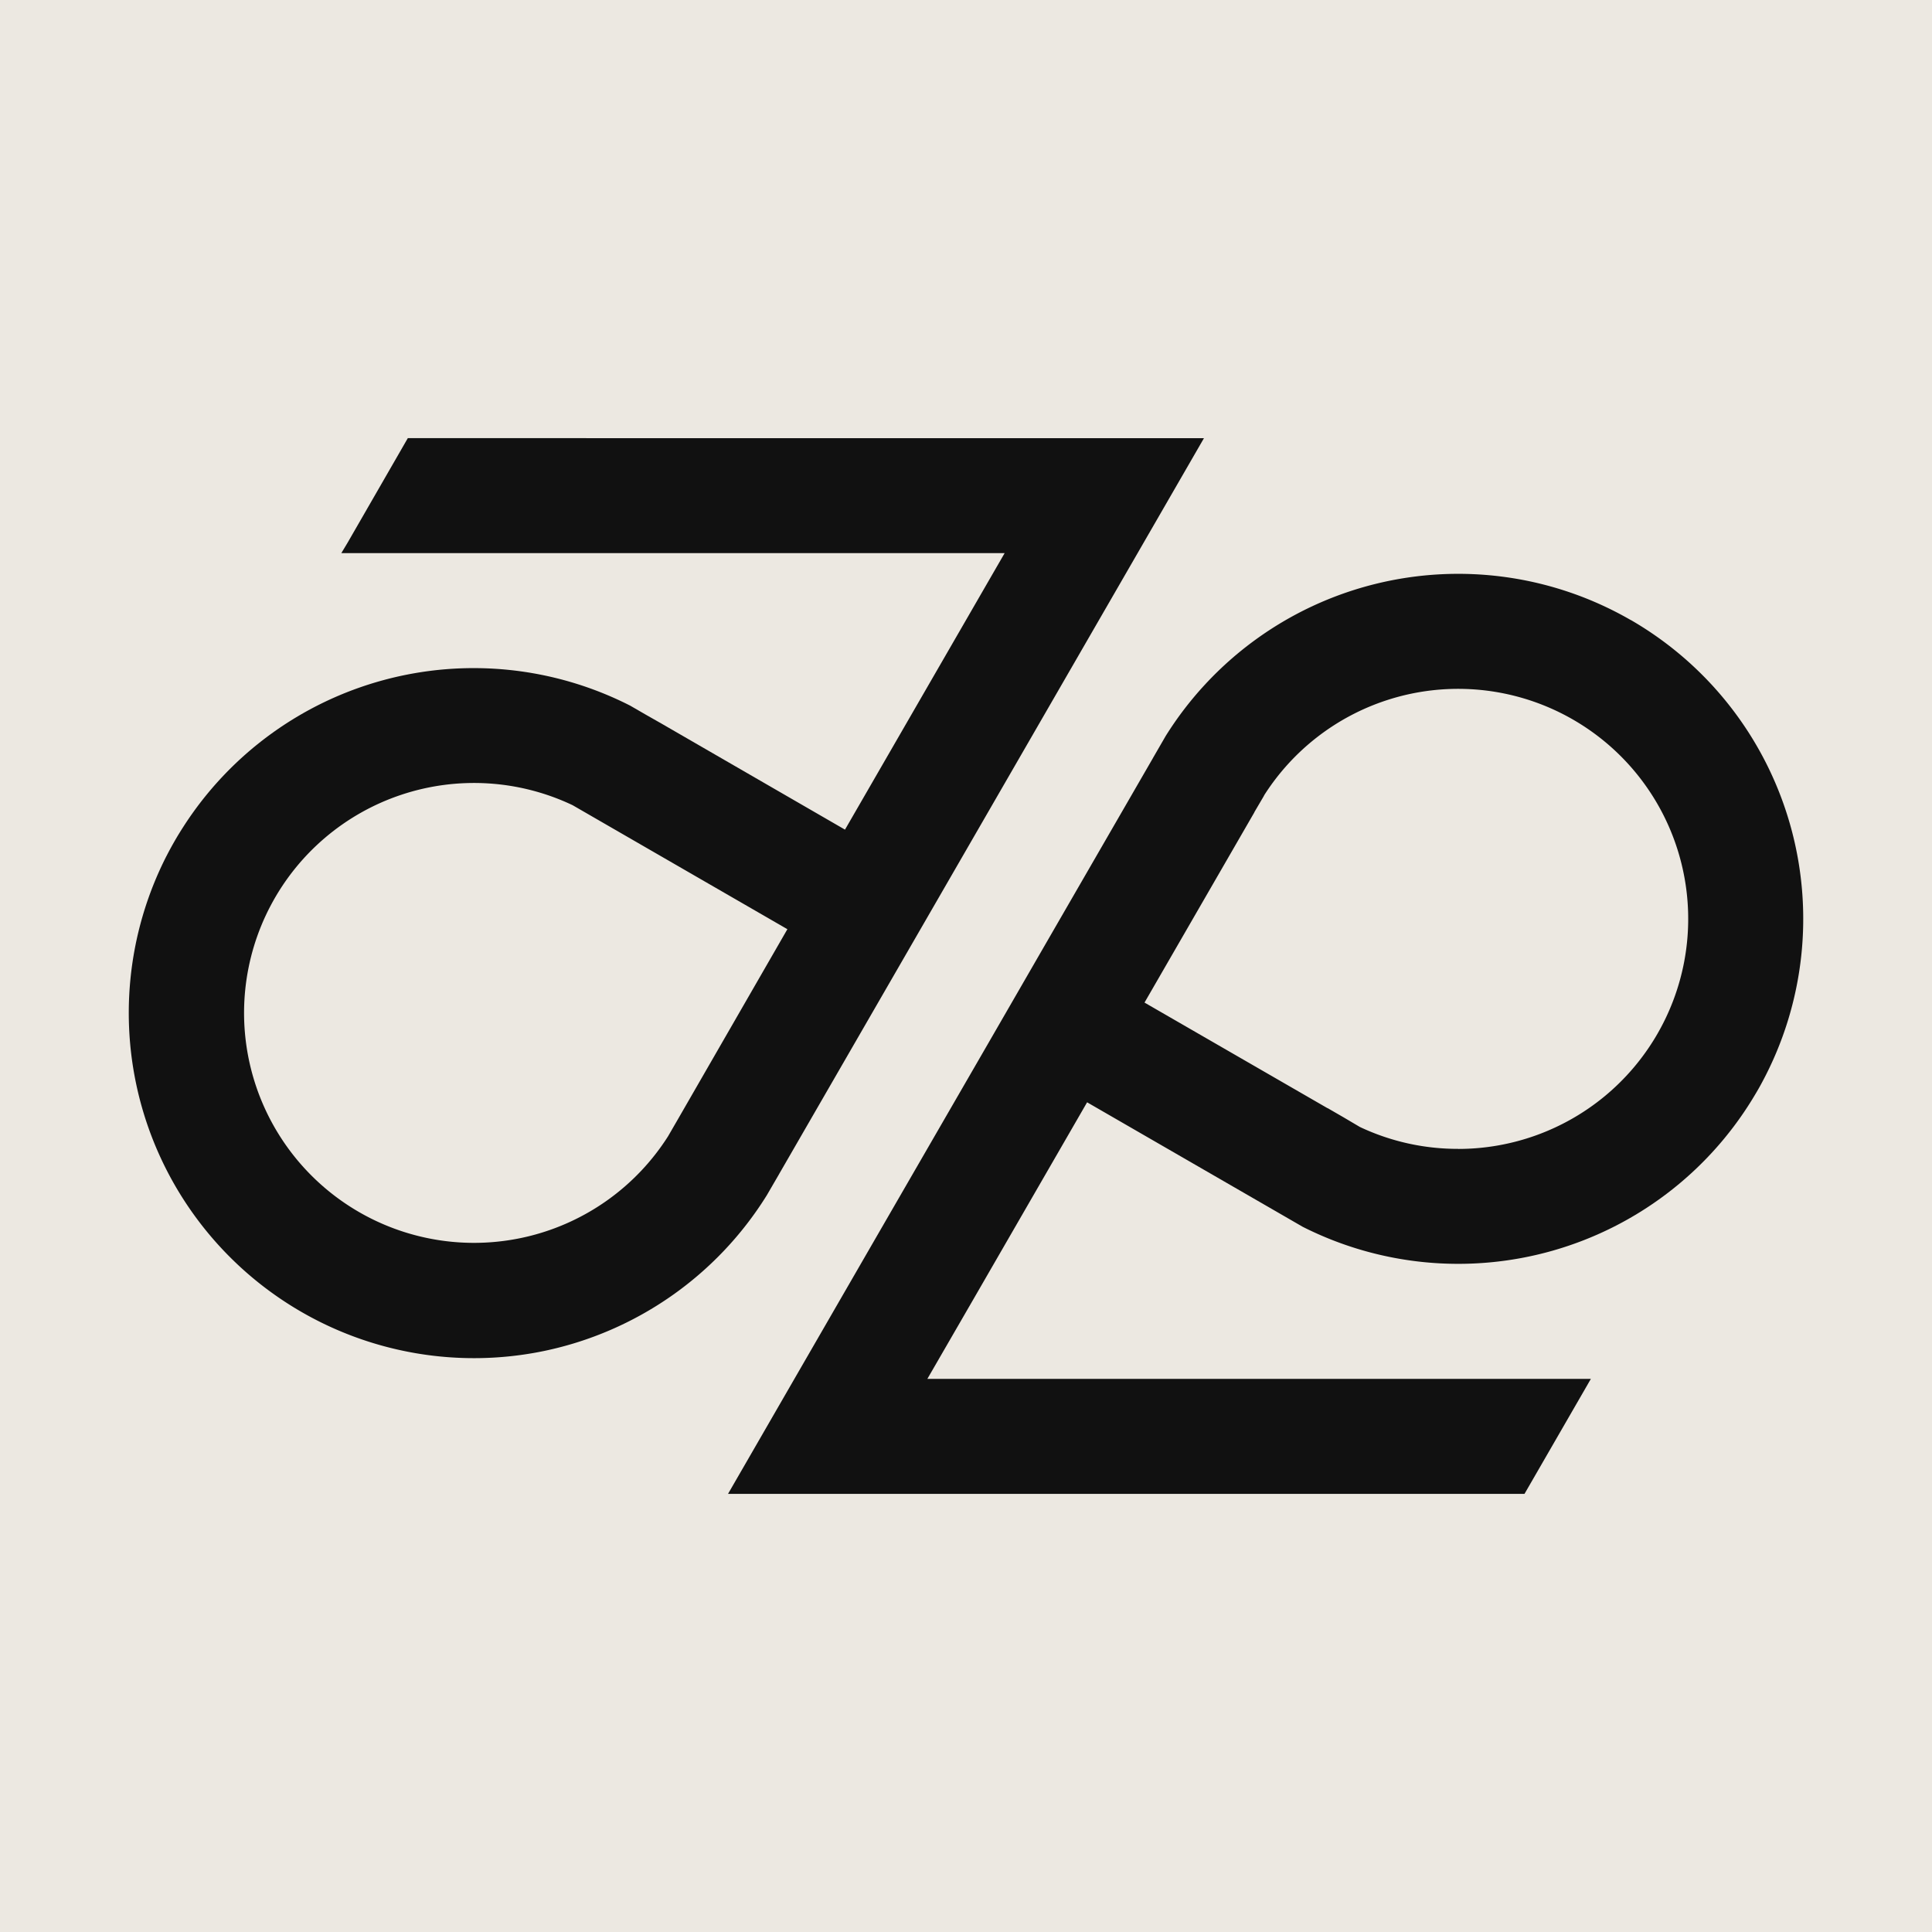 <svg id="Layer_1" data-name="Layer 1" xmlns="http://www.w3.org/2000/svg" viewBox="0 0 600 600"><defs><style>.cls-1{fill:#ece8e1;}.cls-2{fill:#111;}</style></defs><title>accent-bg</title><rect class="cls-1" width="600" height="600"/><path class="cls-2" d="M126.65,136.07,108,168.45,106,171.78H312l-49.58,85.87-57-32.94h0L200.65,222l-4.93-2.85,0,0A107.14,107.14,0,0,0,57,256.67s0,0,0,0c-.92,1.43-1.82,2.88-2.67,4.36s-1.75,3.11-2.57,4.71a.41.41,0,0,1-.05.09A107.22,107.22,0,0,0,169,419.55h0a107.21,107.21,0,0,0,69-48.13l.14-.22,1.74-3,2-3.44a1,1,0,0,0,.09-.17l33.53-58.07,17.9-31,59.89-103.73,20.61-35.71ZM210.47,347.7v0l-1.5,2.59-1.49,2.58s0,0,0,0a71.41,71.41,0,1,1-29.63-102.8h0l4.9,2.83,4.71,2.72a0,0,0,0,1,0,0l57.07,32.95Z"/><path class="cls-2" d="M506.44,192.56a107.15,107.15,0,0,0-144.42,36s0,0,0,0l-3.88,6.71a.7.7,0,0,0-.09.17l-33.53,58.05-17.89,31L271,386.15l-24.29,42.07-20.61,35.71H473.45l18.68-32.36,1.93-3.35H288l14-24.21,35.61-61.68,56.67,32.72,0,0,5.09,2.94,5.07,2.93a1.28,1.28,0,0,0,.2.11,107.14,107.14,0,0,0,139.53-39.61h0c1-1.64,2-3.31,2.9-5l.13-.24a107.21,107.21,0,0,0-40.75-143.64ZM452.86,356.79A71.13,71.13,0,0,1,422.34,350L417.26,347l-4.93-2.85s0,0-.07,0l-56.82-32.79,34.12-59.09a.06.06,0,0,1,0-.06l3-5.11,0-.06a71.44,71.44,0,1,1,60.29,109.77Z"/></svg>